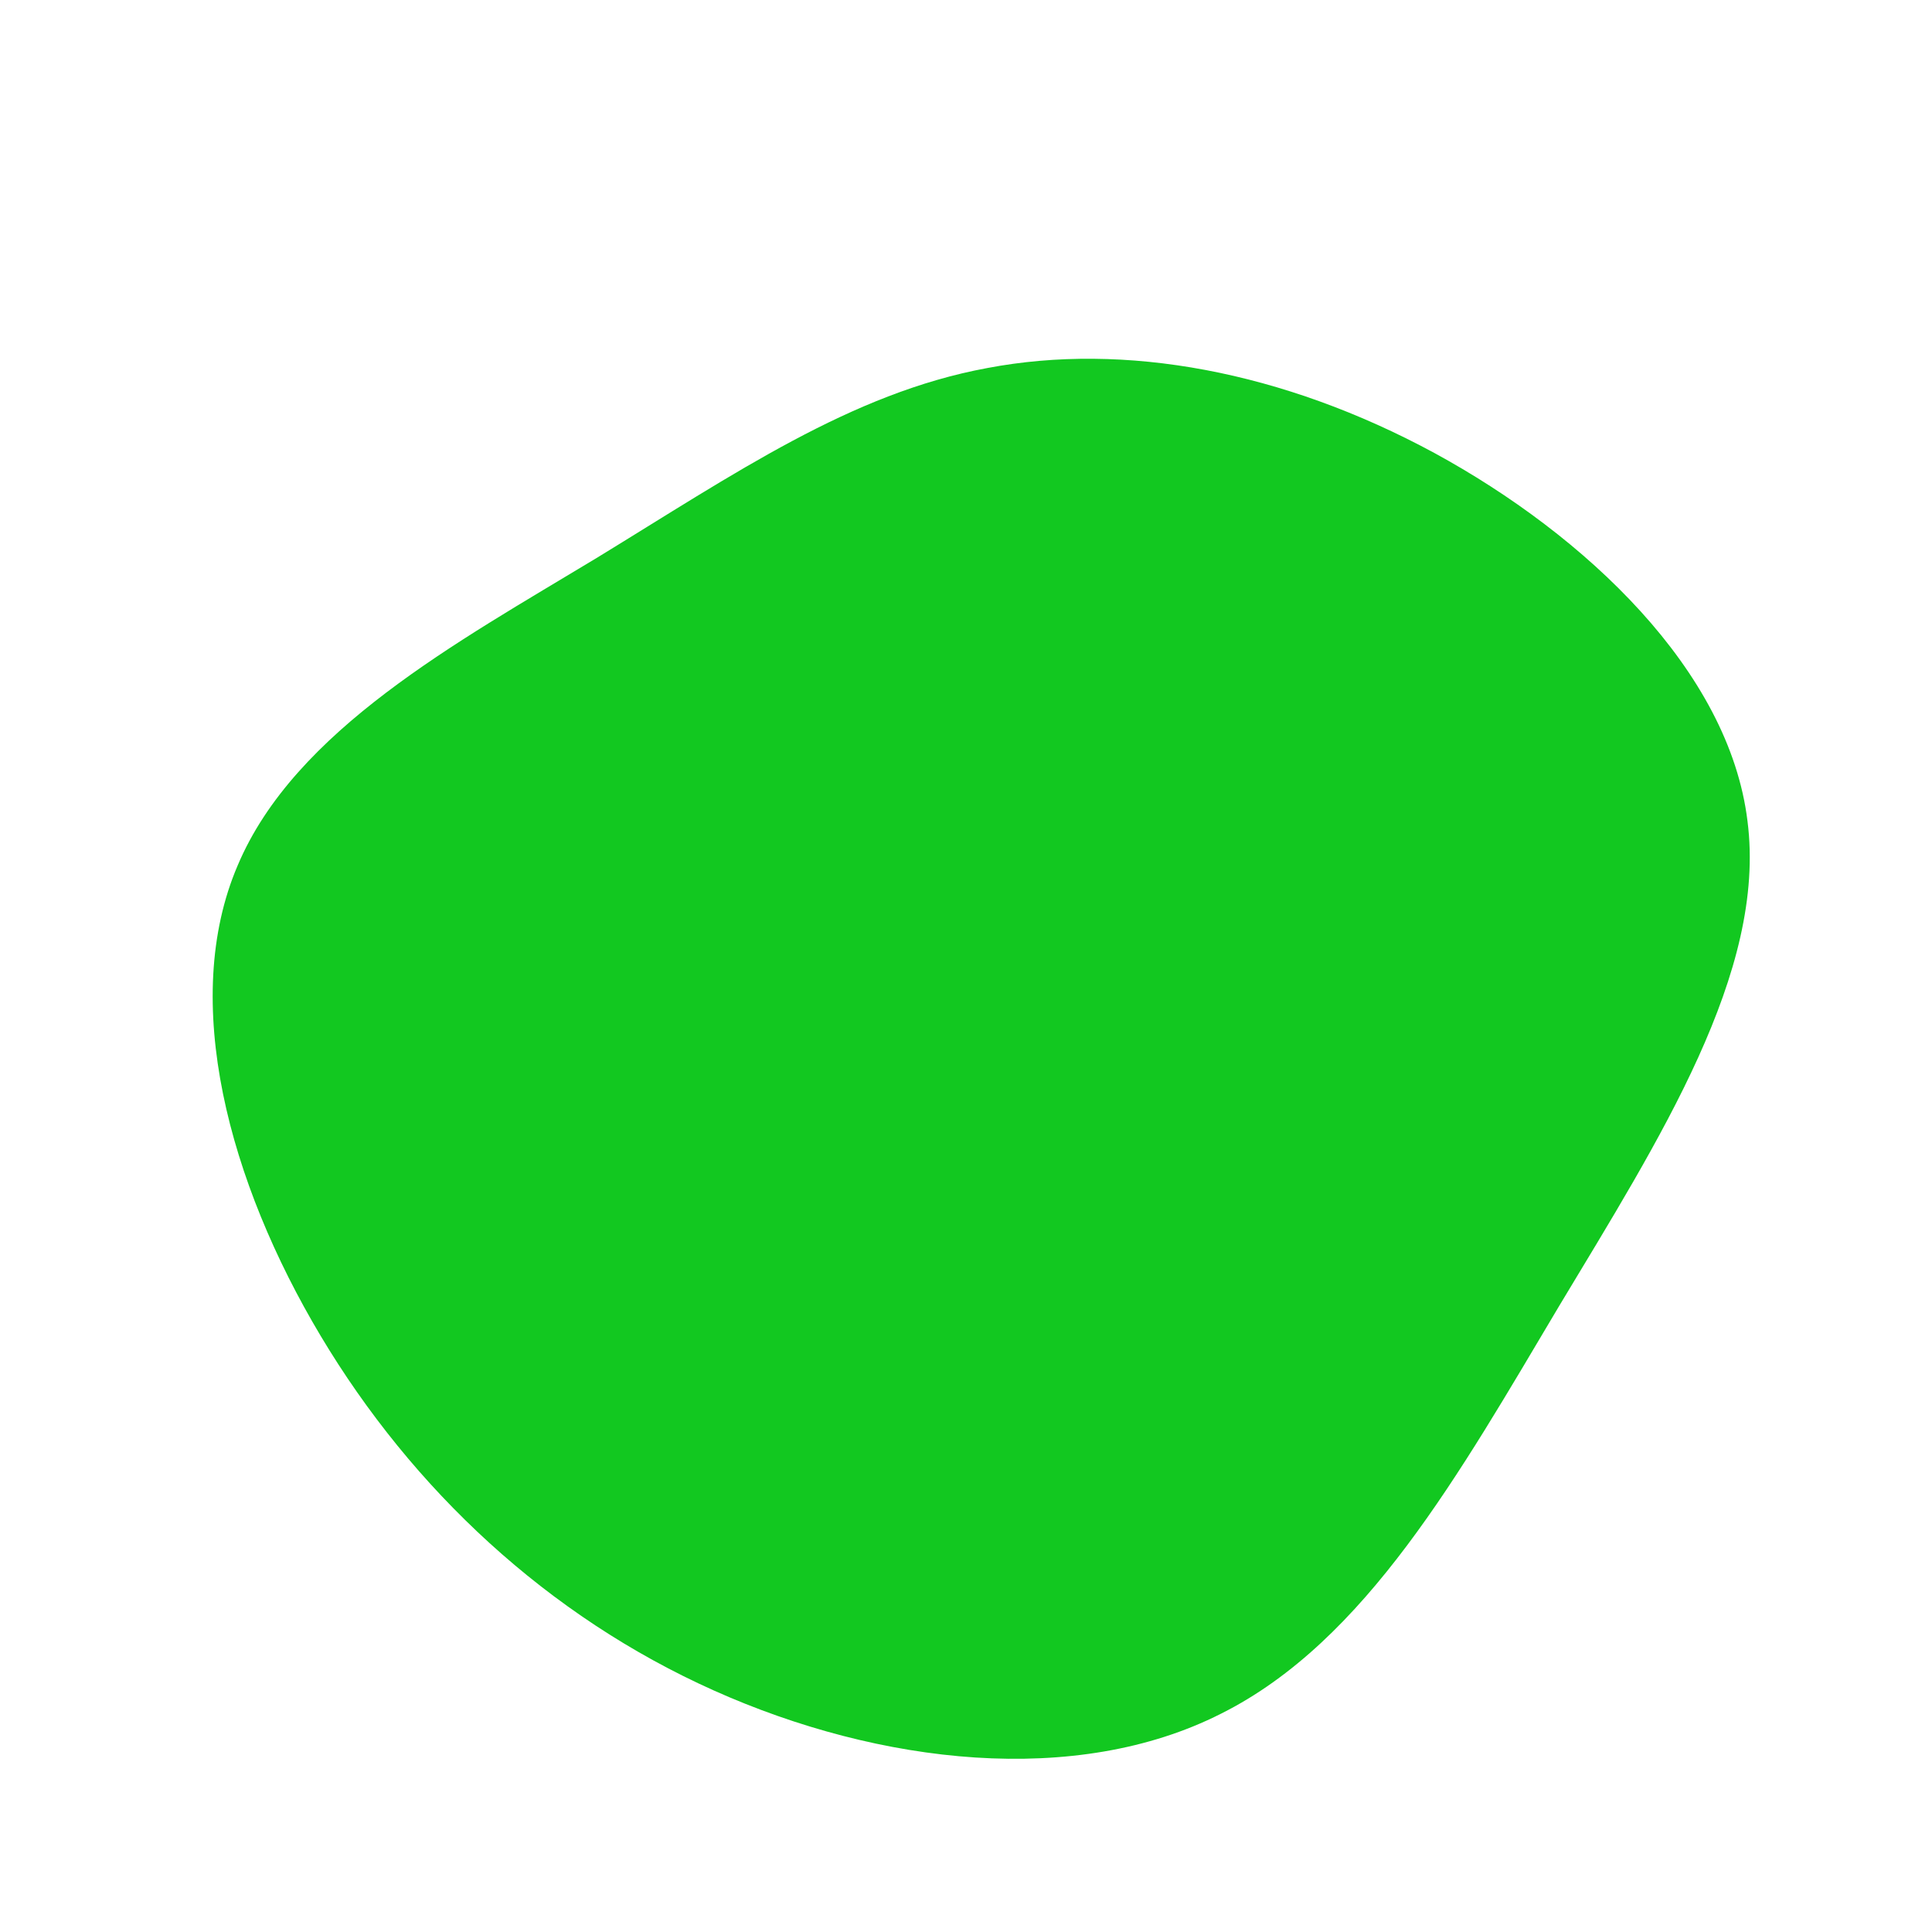 <?xml version="1.0" standalone="no"?>
<svg viewBox="0 0 200 200" xmlns="http://www.w3.org/2000/svg">
  <path fill="#12c820" d="M48.5,-53.1C64.1,-44.6,79,-30.6,80.9,-15C82.9,0.6,71.8,17.9,61.4,35.2C51.1,52.5,41.4,69.9,26.4,77.4C11.4,85,-8.9,82.7,-26.1,75C-43.3,67.3,-57.3,54.2,-66.8,38.3C-76.3,22.4,-81.4,3.6,-75.4,-10.4C-69.5,-24.4,-52.7,-33.5,-38.3,-42.2C-23.9,-51,-11.9,-59.3,2.2,-61.9C16.4,-64.6,32.8,-61.6,48.5,-53.1Z" transform="translate(100 100)" />
</svg>

